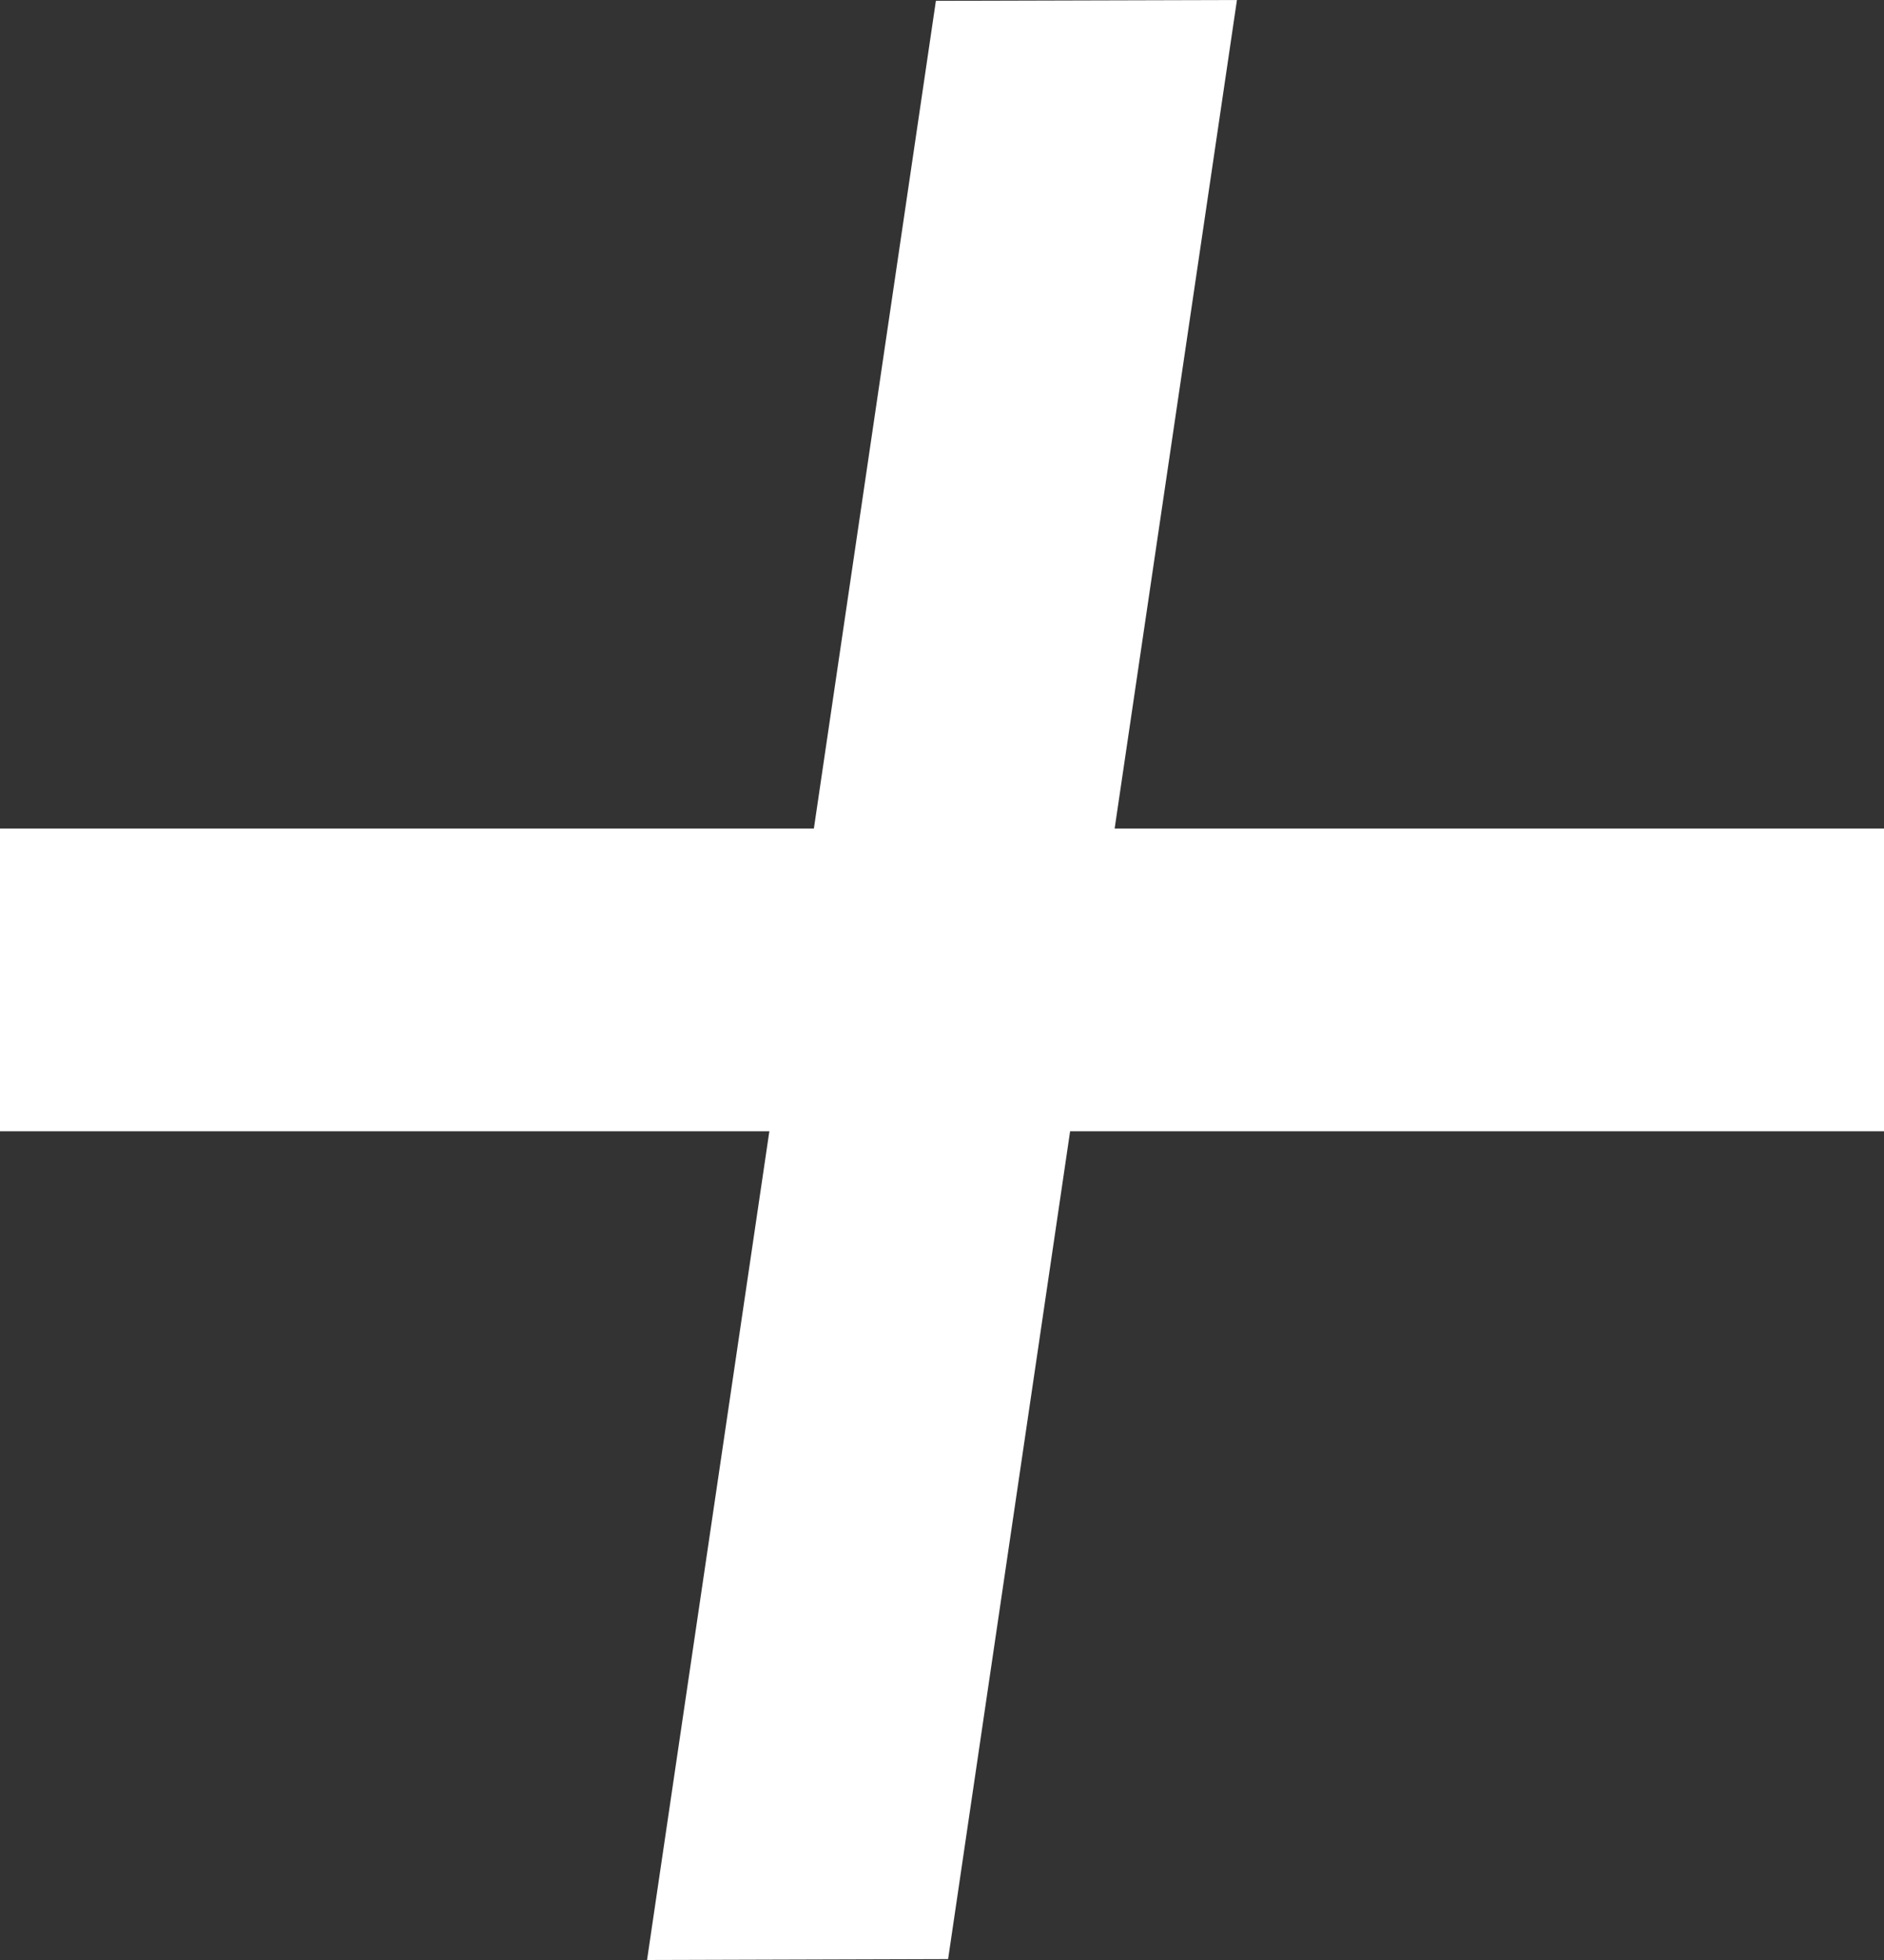 <svg width="25" height="26" viewBox="0 0 25 26" fill="none" xmlns="http://www.w3.org/2000/svg">
<rect x="0" y="0" width="25" height="26" fill="#333333" stroke="none"/>
<path d="M25 10.99H14.791L16.414 0L12.419 0.011L10.8 10.99H0V15.007H10.209L8.586 26L12.581 25.988L14.2 15.007H25V10.99Z" fill="white"/>
</svg>
